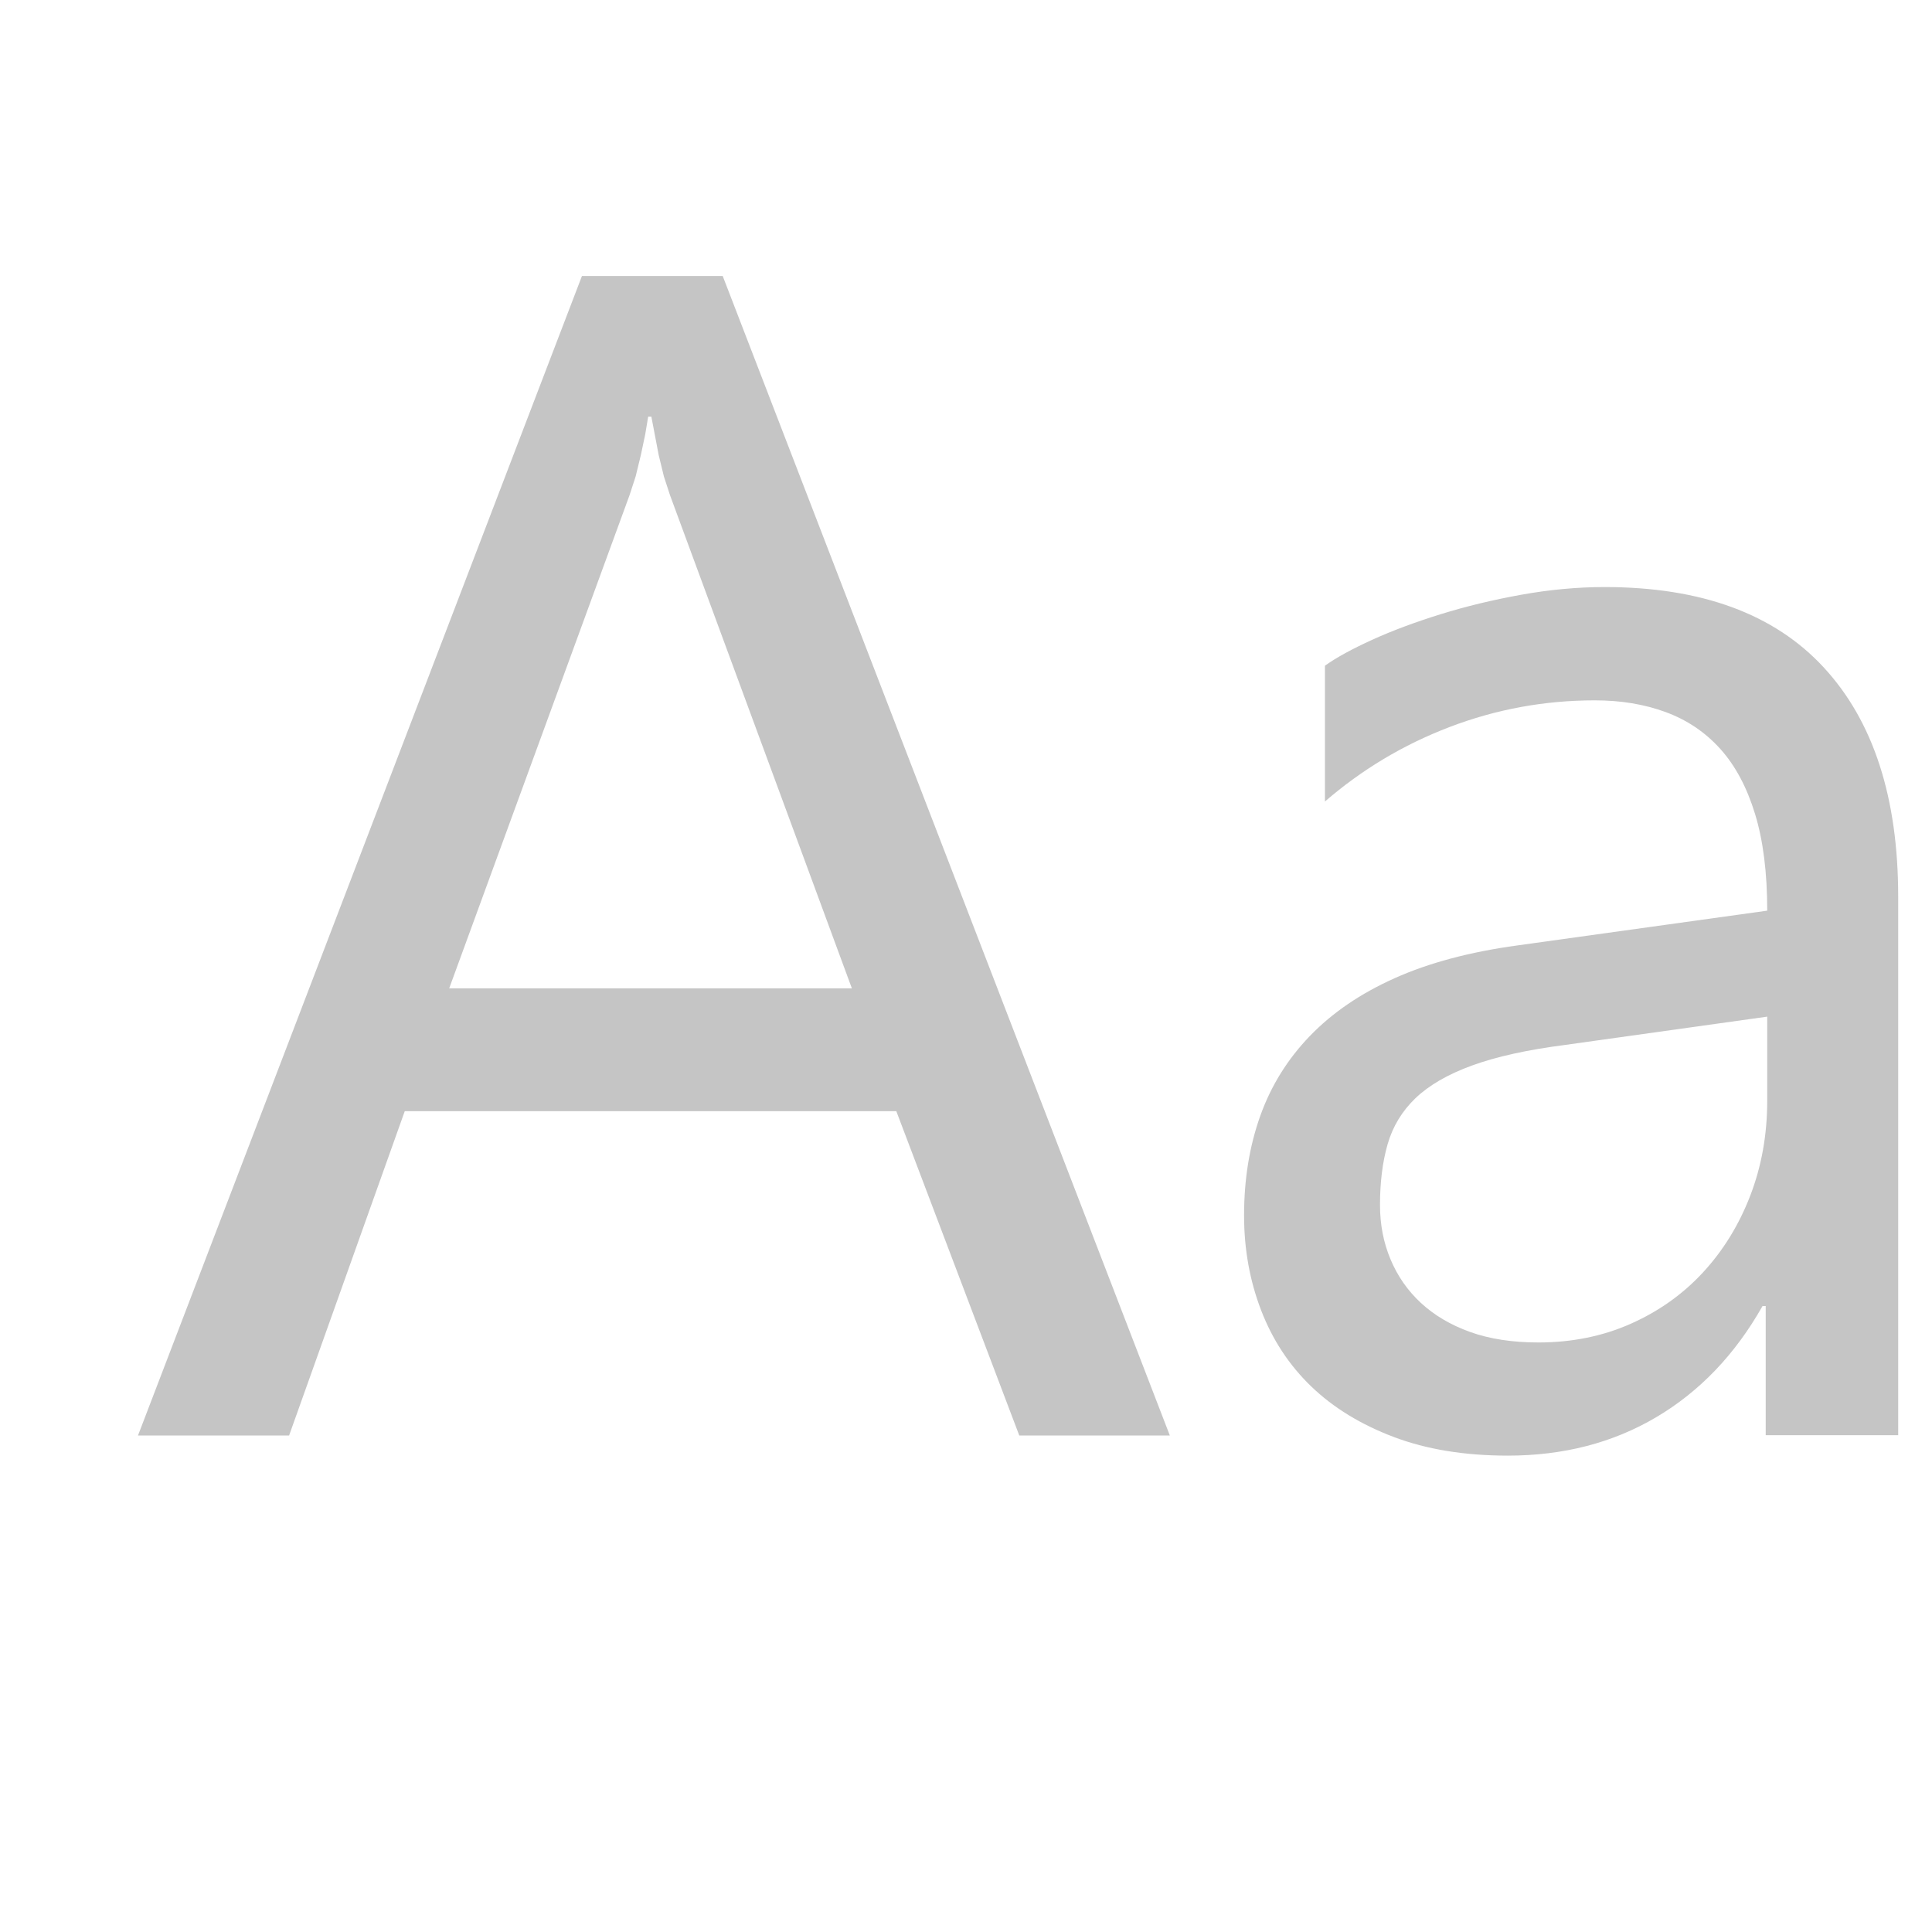 <svg width="14" height="14" viewBox="0 0 14 14" fill="none" xmlns="http://www.w3.org/2000/svg">
<path d="M7.386 10.402L6.495 8.052H2.933L2.095 10.402H1L4.217 2H5.237L8.477 10.402H7.386ZM4.855 3.588L4.811 3.453L4.773 3.297L4.744 3.145L4.72 3.019H4.697L4.676 3.145L4.644 3.297L4.606 3.453L4.562 3.588L3.255 7.162H6.173L4.855 3.588V3.588Z" fill="#C5C5C5"/>
<path d="M12.795 10.402V9.464H12.772C12.573 9.816 12.316 10.084 12.001 10.27C11.686 10.456 11.328 10.548 10.926 10.548C10.613 10.548 10.338 10.503 10.1 10.413C9.862 10.323 9.662 10.201 9.502 10.047C9.342 9.893 9.221 9.709 9.139 9.496C9.057 9.283 9.015 9.054 9.015 8.808C9.015 8.546 9.054 8.306 9.132 8.087C9.21 7.868 9.33 7.675 9.492 7.507C9.654 7.339 9.859 7.199 10.107 7.088C10.355 6.977 10.651 6.898 10.995 6.851L12.806 6.599C12.806 6.326 12.777 6.092 12.718 5.899C12.659 5.706 12.575 5.548 12.466 5.427C12.357 5.306 12.225 5.217 12.07 5.16C11.915 5.103 11.745 5.075 11.557 5.075C11.194 5.075 10.843 5.139 10.505 5.268C10.167 5.397 9.867 5.578 9.601 5.808V4.824C9.683 4.765 9.797 4.703 9.944 4.636C10.091 4.569 10.256 4.508 10.439 4.451C10.622 4.394 10.817 4.347 11.022 4.31C11.227 4.273 11.429 4.254 11.628 4.254C12.327 4.254 12.857 4.448 13.216 4.837C13.575 5.226 13.755 5.779 13.755 6.498V10.4H12.795V10.402ZM11.341 7.572C11.068 7.607 10.843 7.657 10.667 7.721C10.491 7.785 10.354 7.865 10.257 7.958C10.16 8.051 10.092 8.163 10.055 8.292C10.018 8.421 10 8.568 10 8.732C10 8.873 10.025 9.003 10.076 9.125C10.127 9.247 10.2 9.352 10.296 9.441C10.392 9.53 10.511 9.601 10.653 9.652C10.795 9.703 10.961 9.728 11.148 9.728C11.39 9.728 11.613 9.683 11.816 9.593C12.019 9.503 12.194 9.379 12.34 9.221C12.486 9.063 12.601 8.877 12.683 8.664C12.765 8.451 12.806 8.222 12.806 7.976V7.367L11.341 7.572V7.572Z" fill="#C5C5C5"/>
</svg>
